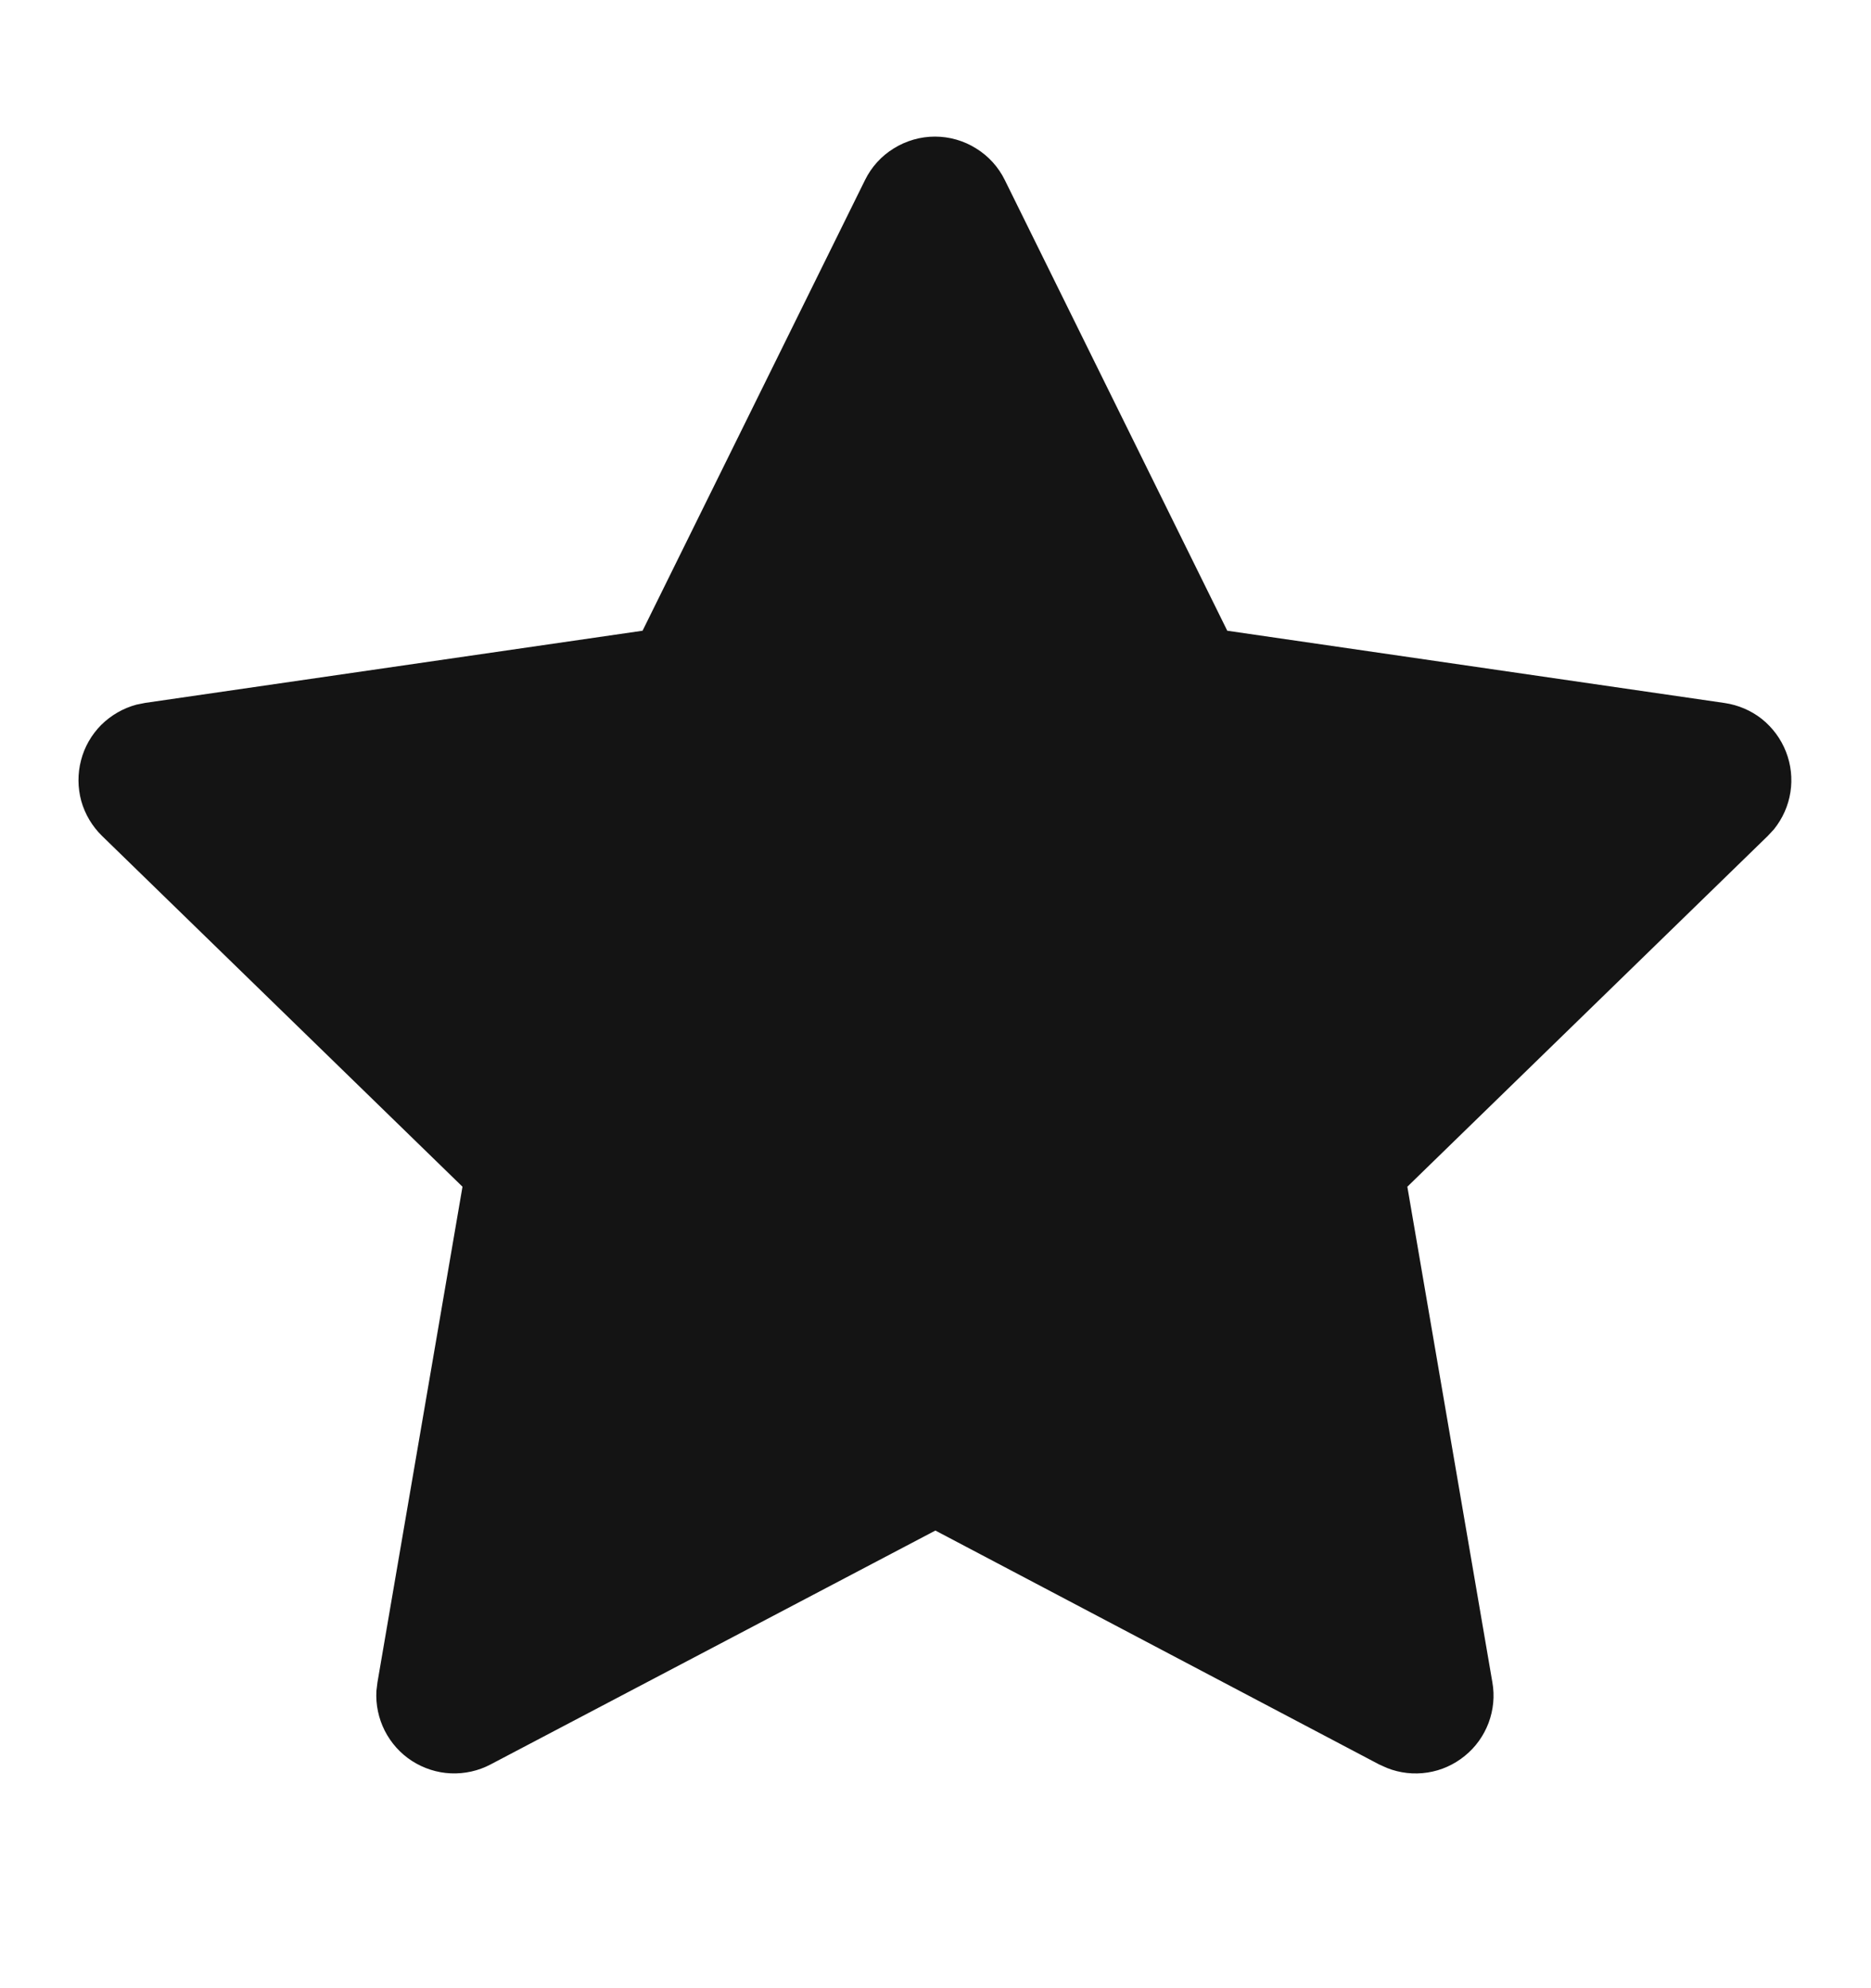 <svg viewBox="0 0 16 17" fill="none" xmlns="http://www.w3.org/2000/svg">
<g id="tabler-icon-star-filled">
<path id="Vector" d="M5.495 5.393L1.242 6.01L1.167 6.025C1.052 6.056 0.949 6.116 0.865 6.199C0.782 6.283 0.722 6.387 0.693 6.501C0.663 6.615 0.664 6.735 0.695 6.849C0.727 6.963 0.789 7.066 0.873 7.148L3.955 10.147L3.228 14.384L3.219 14.457C3.212 14.575 3.237 14.693 3.29 14.798C3.344 14.904 3.424 14.993 3.523 15.057C3.623 15.121 3.737 15.158 3.855 15.163C3.973 15.168 4.091 15.142 4.195 15.087L7.999 13.087L11.794 15.087L11.861 15.117C11.971 15.161 12.091 15.174 12.208 15.156C12.325 15.138 12.434 15.089 12.526 15.014C12.618 14.94 12.688 14.842 12.73 14.731C12.771 14.62 12.783 14.501 12.762 14.384L12.035 10.147L15.118 7.147L15.17 7.091C15.244 6.999 15.293 6.89 15.311 6.773C15.329 6.657 15.316 6.538 15.273 6.428C15.23 6.318 15.159 6.222 15.067 6.148C14.975 6.075 14.864 6.028 14.748 6.011L10.495 5.393L8.593 1.54C8.538 1.428 8.453 1.334 8.347 1.269C8.242 1.203 8.12 1.168 7.995 1.168C7.871 1.168 7.749 1.203 7.643 1.269C7.537 1.334 7.452 1.428 7.397 1.54L5.495 5.393Z" fill="#141414"/>
</g>
</svg>
